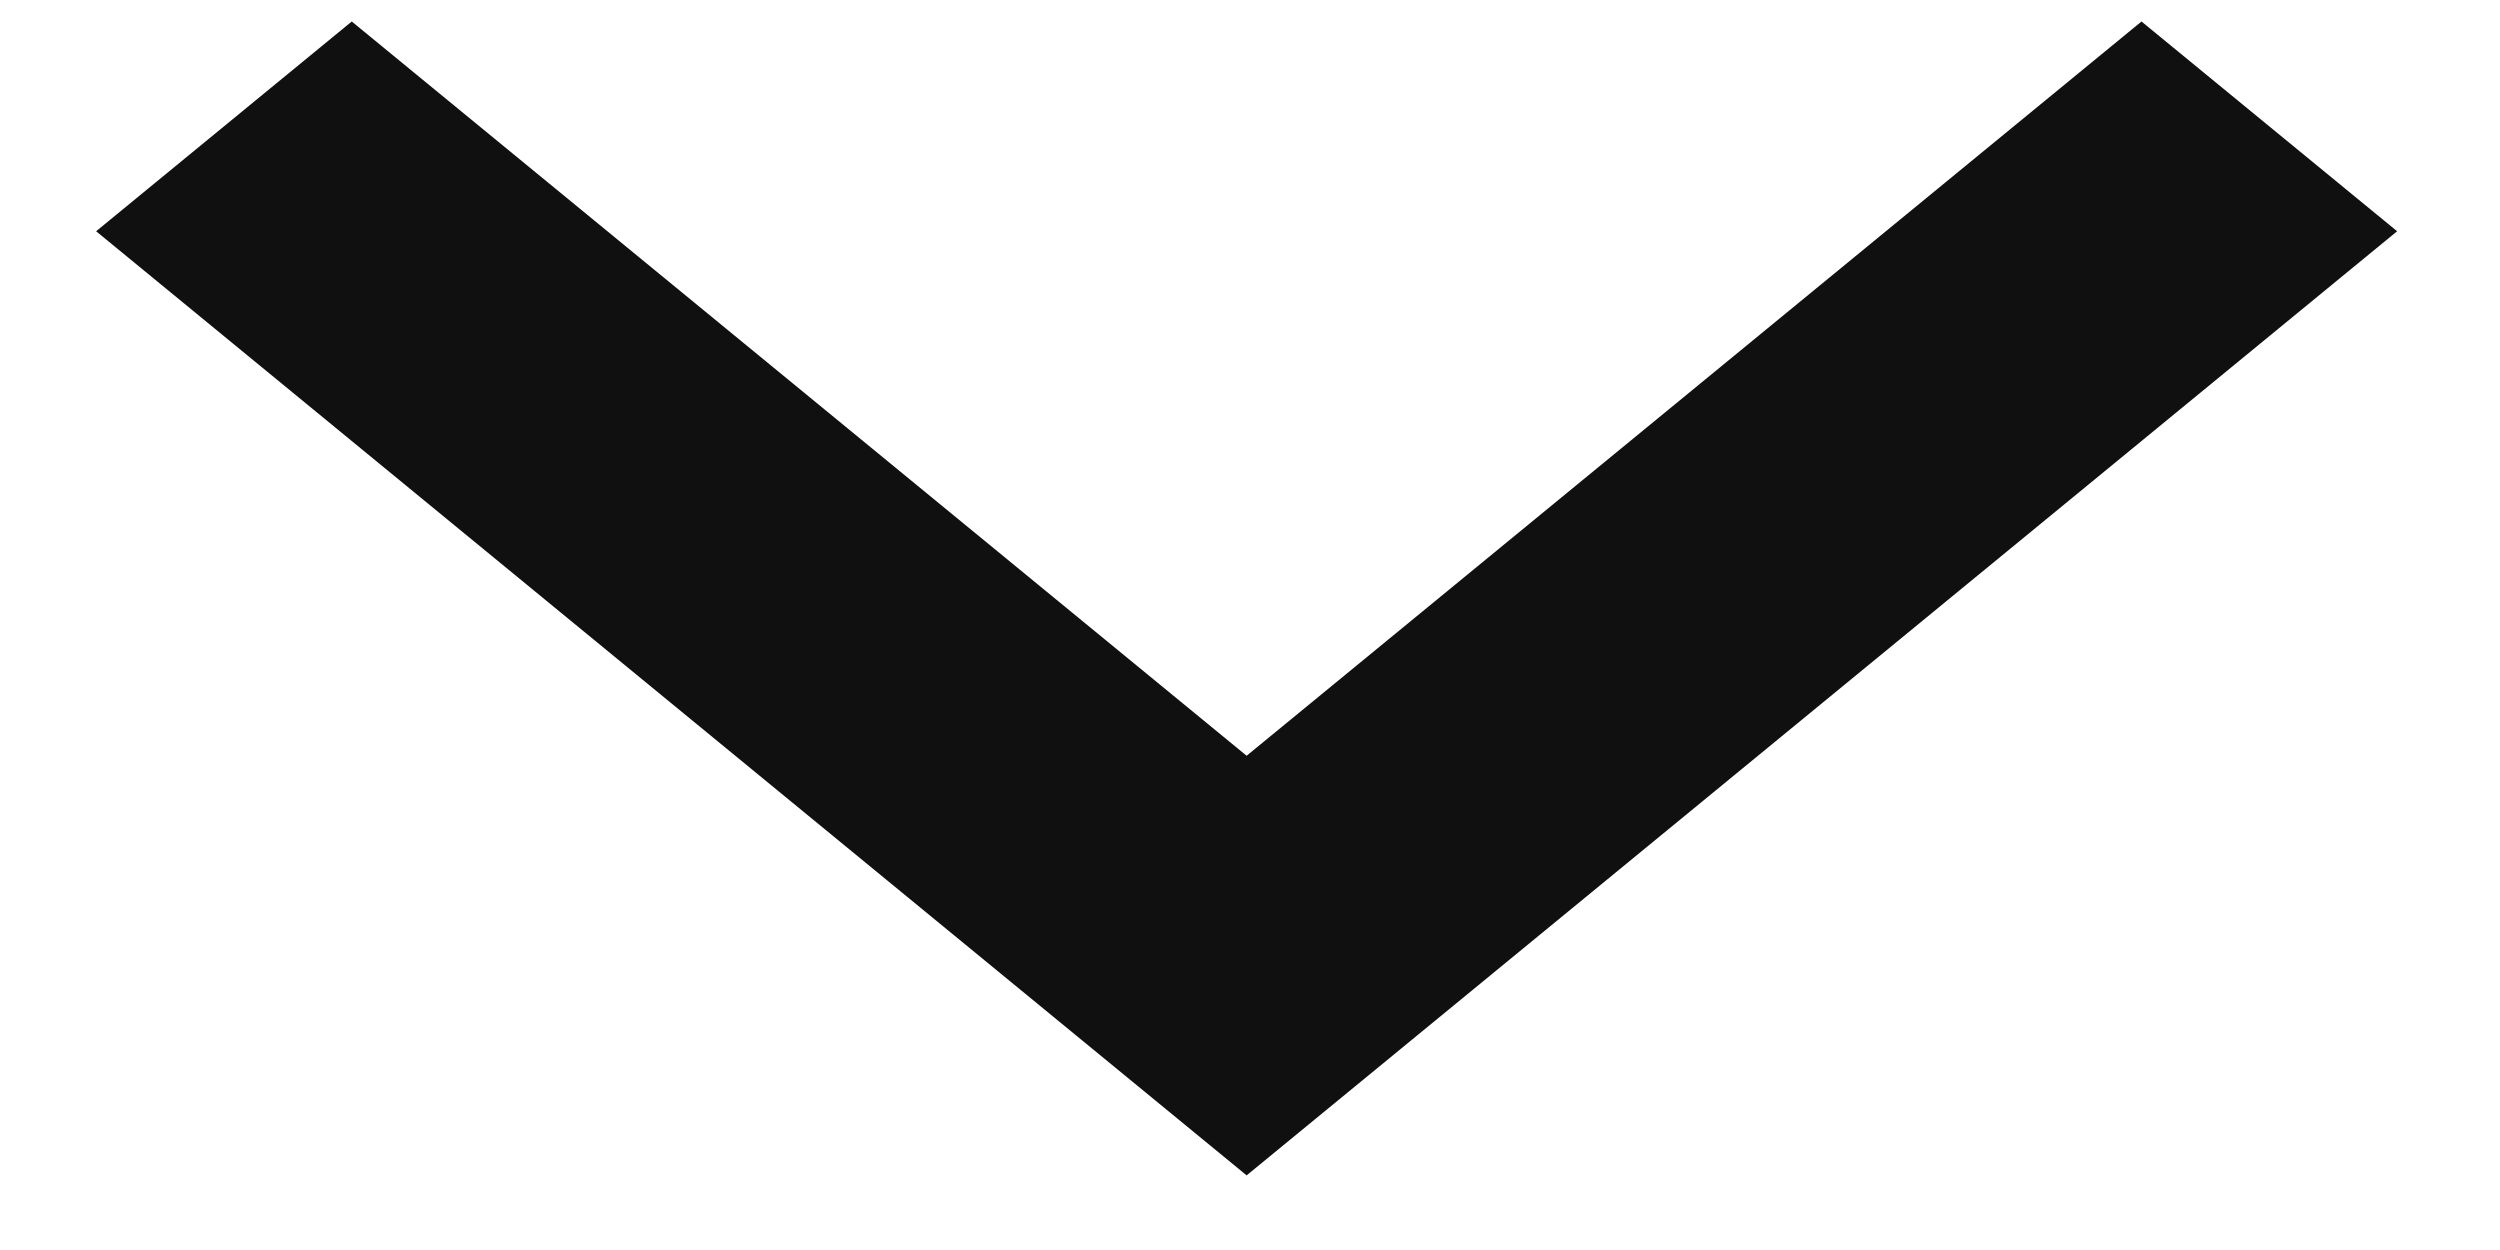 <svg width="20" height="10" viewBox="0 0 20 10" fill="none" xmlns="http://www.w3.org/2000/svg">
<path d="M9.973 6.046L17.132 0.172L19.177 1.85L9.973 9.403L0.769 1.85L2.814 0.172L9.973 6.046Z" fill="#101010"/>
</svg>
